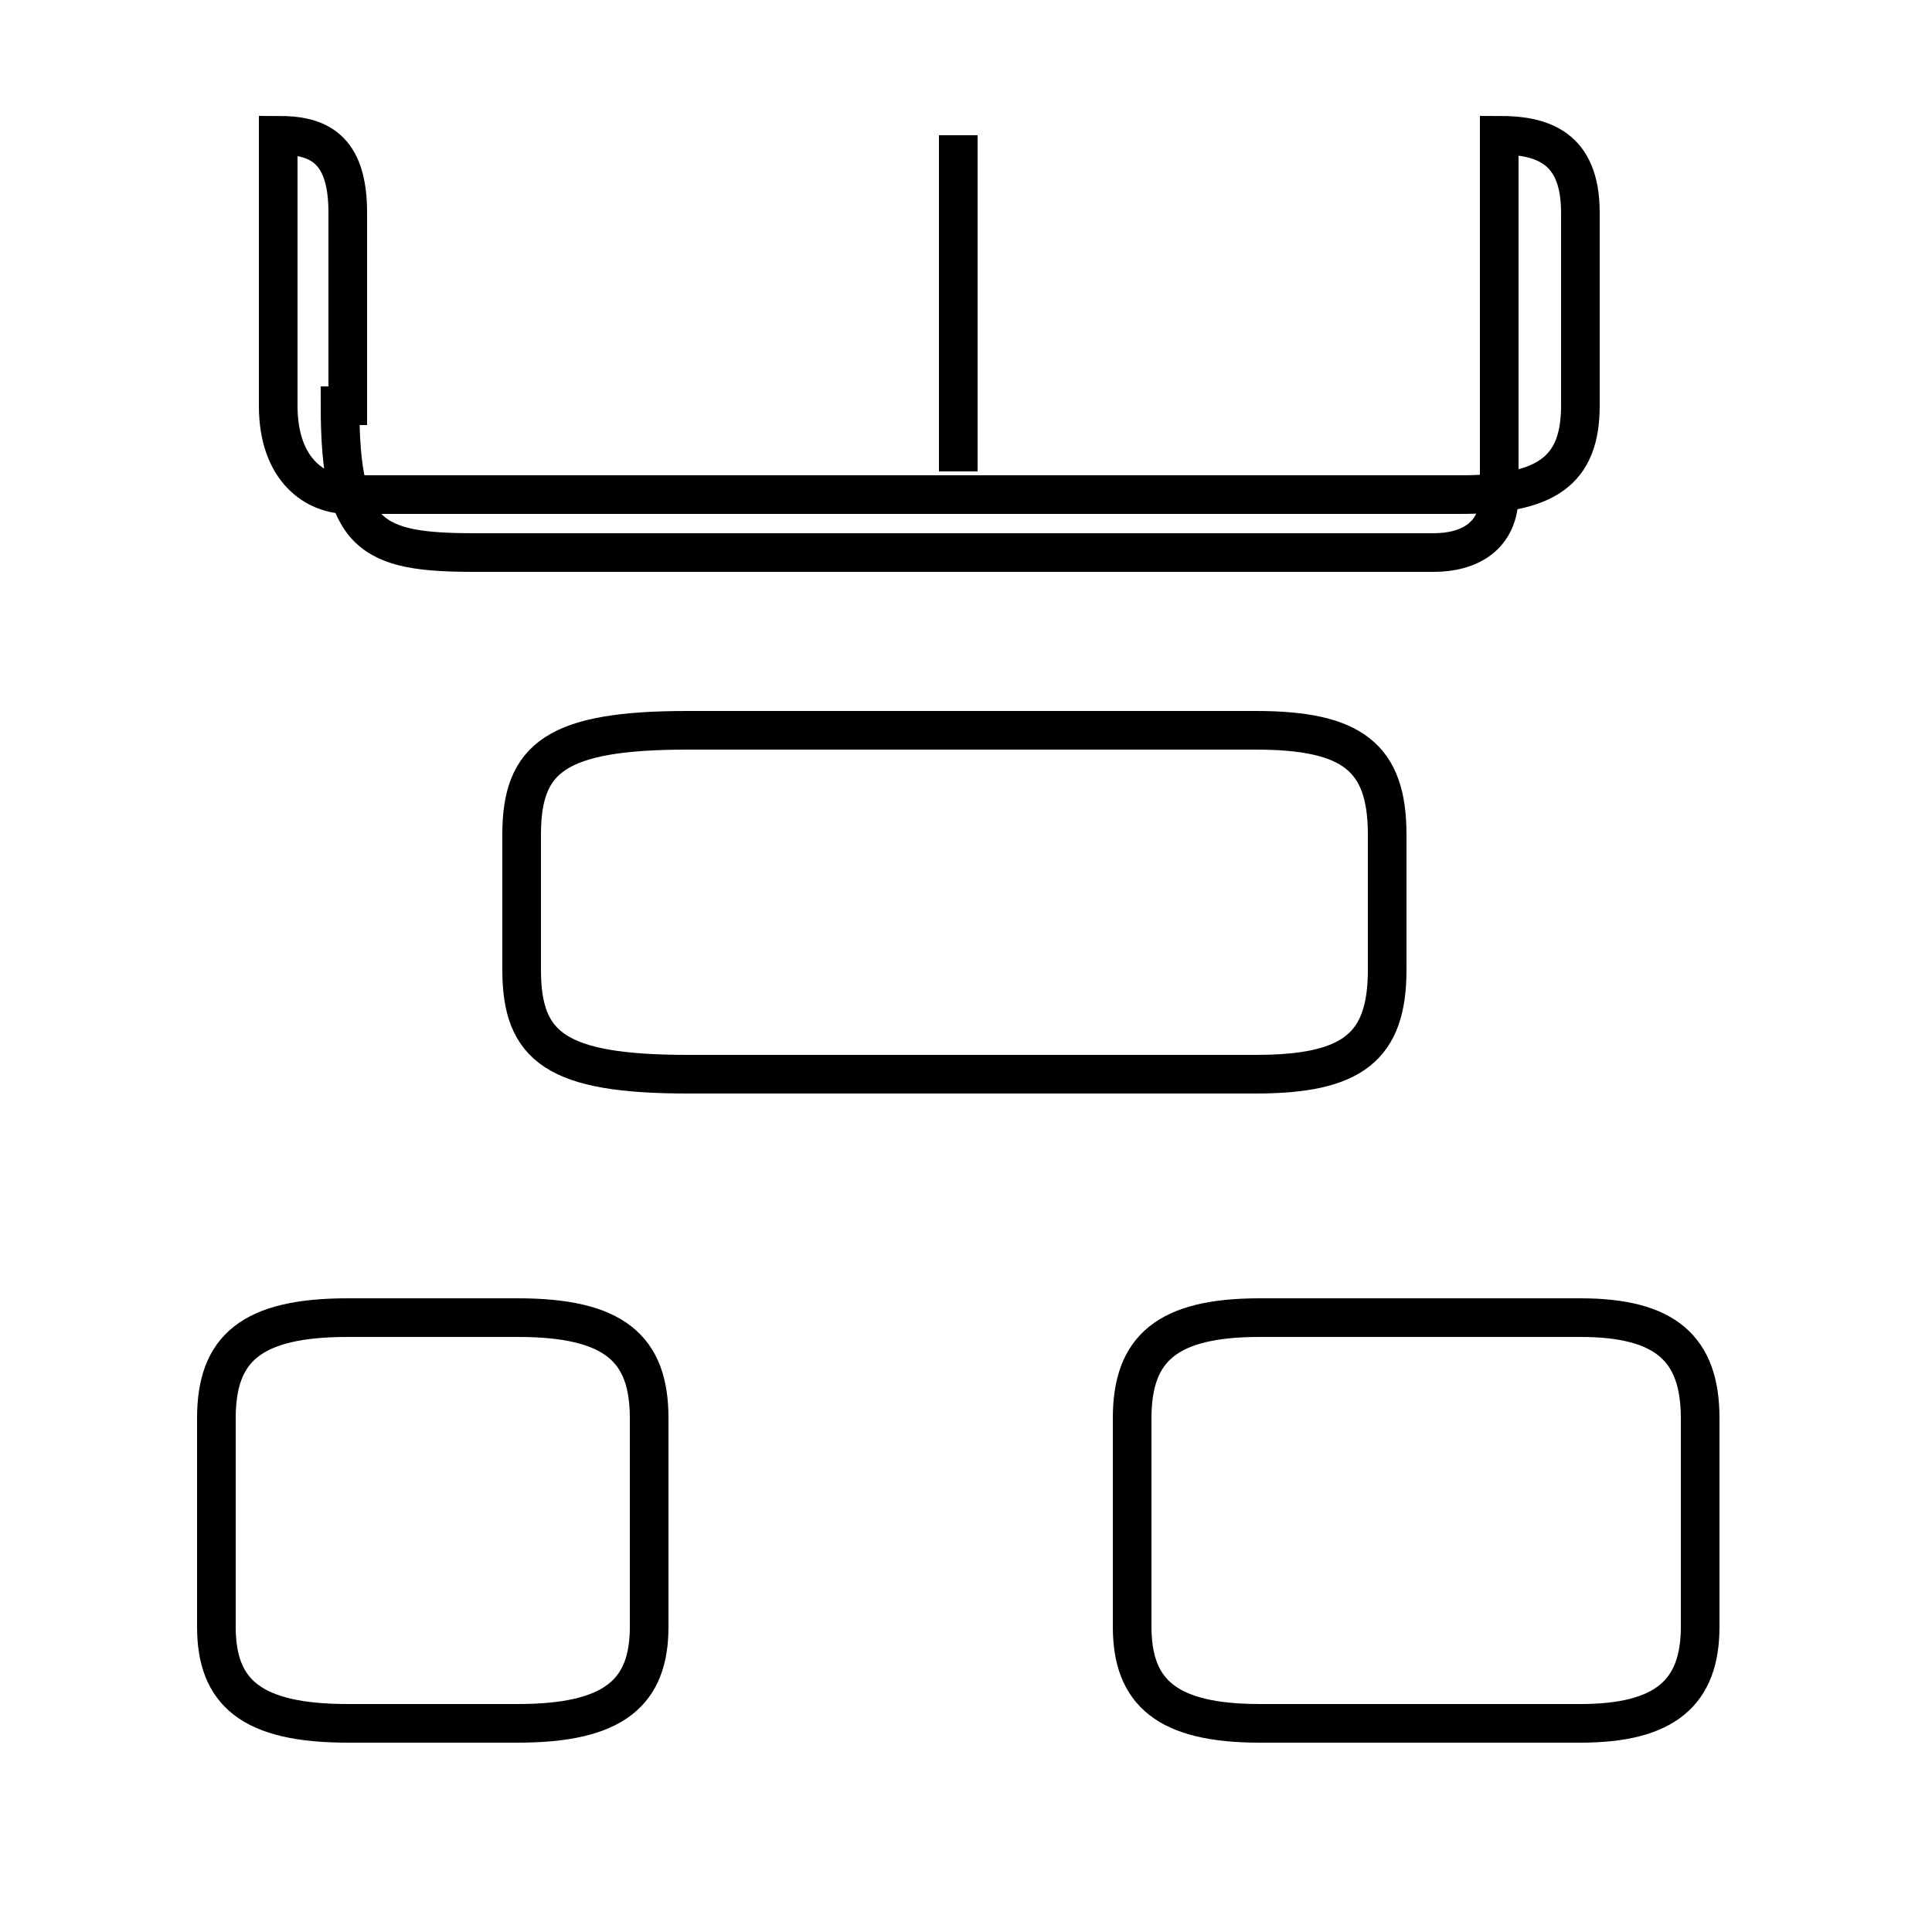 <?xml version='1.0' encoding='utf8'?>
<svg viewBox="0.0 -44.0 50.0 50.0" version="1.1" xmlns="http://www.w3.org/2000/svg">
<rect x="0.0" y="-44.0" width="50.0" height="50.0" fill="#808080" stroke="none"/>
<rect x="-1000" y="-1000" width="2000" height="2000" stroke="white" fill="white"/>
<g style="fill:none; stroke:#000000;  stroke-width:1">
<path d="M 16.8 1.9 L 16.8 7.3 C 16.8 9.1 15.9 9.9 13.4 9.9 L 9.0 9.9 C 6.5 9.9 5.6 9.1 5.6 7.3 L 5.6 1.9 C 5.6 0.2 6.5 -0.6 9.0 -0.6 L 13.4 -0.6 C 15.9 -0.6 16.8 0.2 16.8 1.9 Z M 32.6 -0.6 L 40.9 -0.6 C 43.1 -0.6 44.0 0.2 44.0 1.9 L 44.0 7.3 C 44.0 9.1 43.1 9.9 40.9 9.9 L 32.6 9.9 C 30.2 9.9 29.3 9.1 29.3 7.3 L 29.3 1.9 C 29.3 0.2 30.2 -0.6 32.6 -0.6 Z M 17.8 16.2 L 32.5 16.2 C 35.0 16.2 35.9 16.9 35.9 18.9 L 35.9 22.4 C 35.9 24.4 35.0 25.1 32.5 25.1 L 17.8 25.1 C 14.4 25.1 13.5 24.4 13.5 22.4 L 13.5 18.9 C 13.5 16.9 14.4 16.2 17.8 16.2 Z M 9.0 33.5 L 9.0 38.5 C 9.0 40.2 8.2 40.5 7.2 40.5 L 7.2 33.5 C 7.2 31.8 8.2 31.2 9.0 31.2 L 37.8 31.2 C 40.0 31.2 40.9 31.8 40.9 33.5 L 40.9 38.5 C 40.9 40.2 39.9 40.5 38.8 40.5 L 38.8 31.2 C 38.8 30.1 38.0 29.7 37.1 29.7 L 12.3 29.7 C 9.6 29.7 8.8 30.1 8.8 33.5 Z M 24.8 31.8 L 24.8 40.5" transform="scale(1, -1)" />
</g>
</svg>